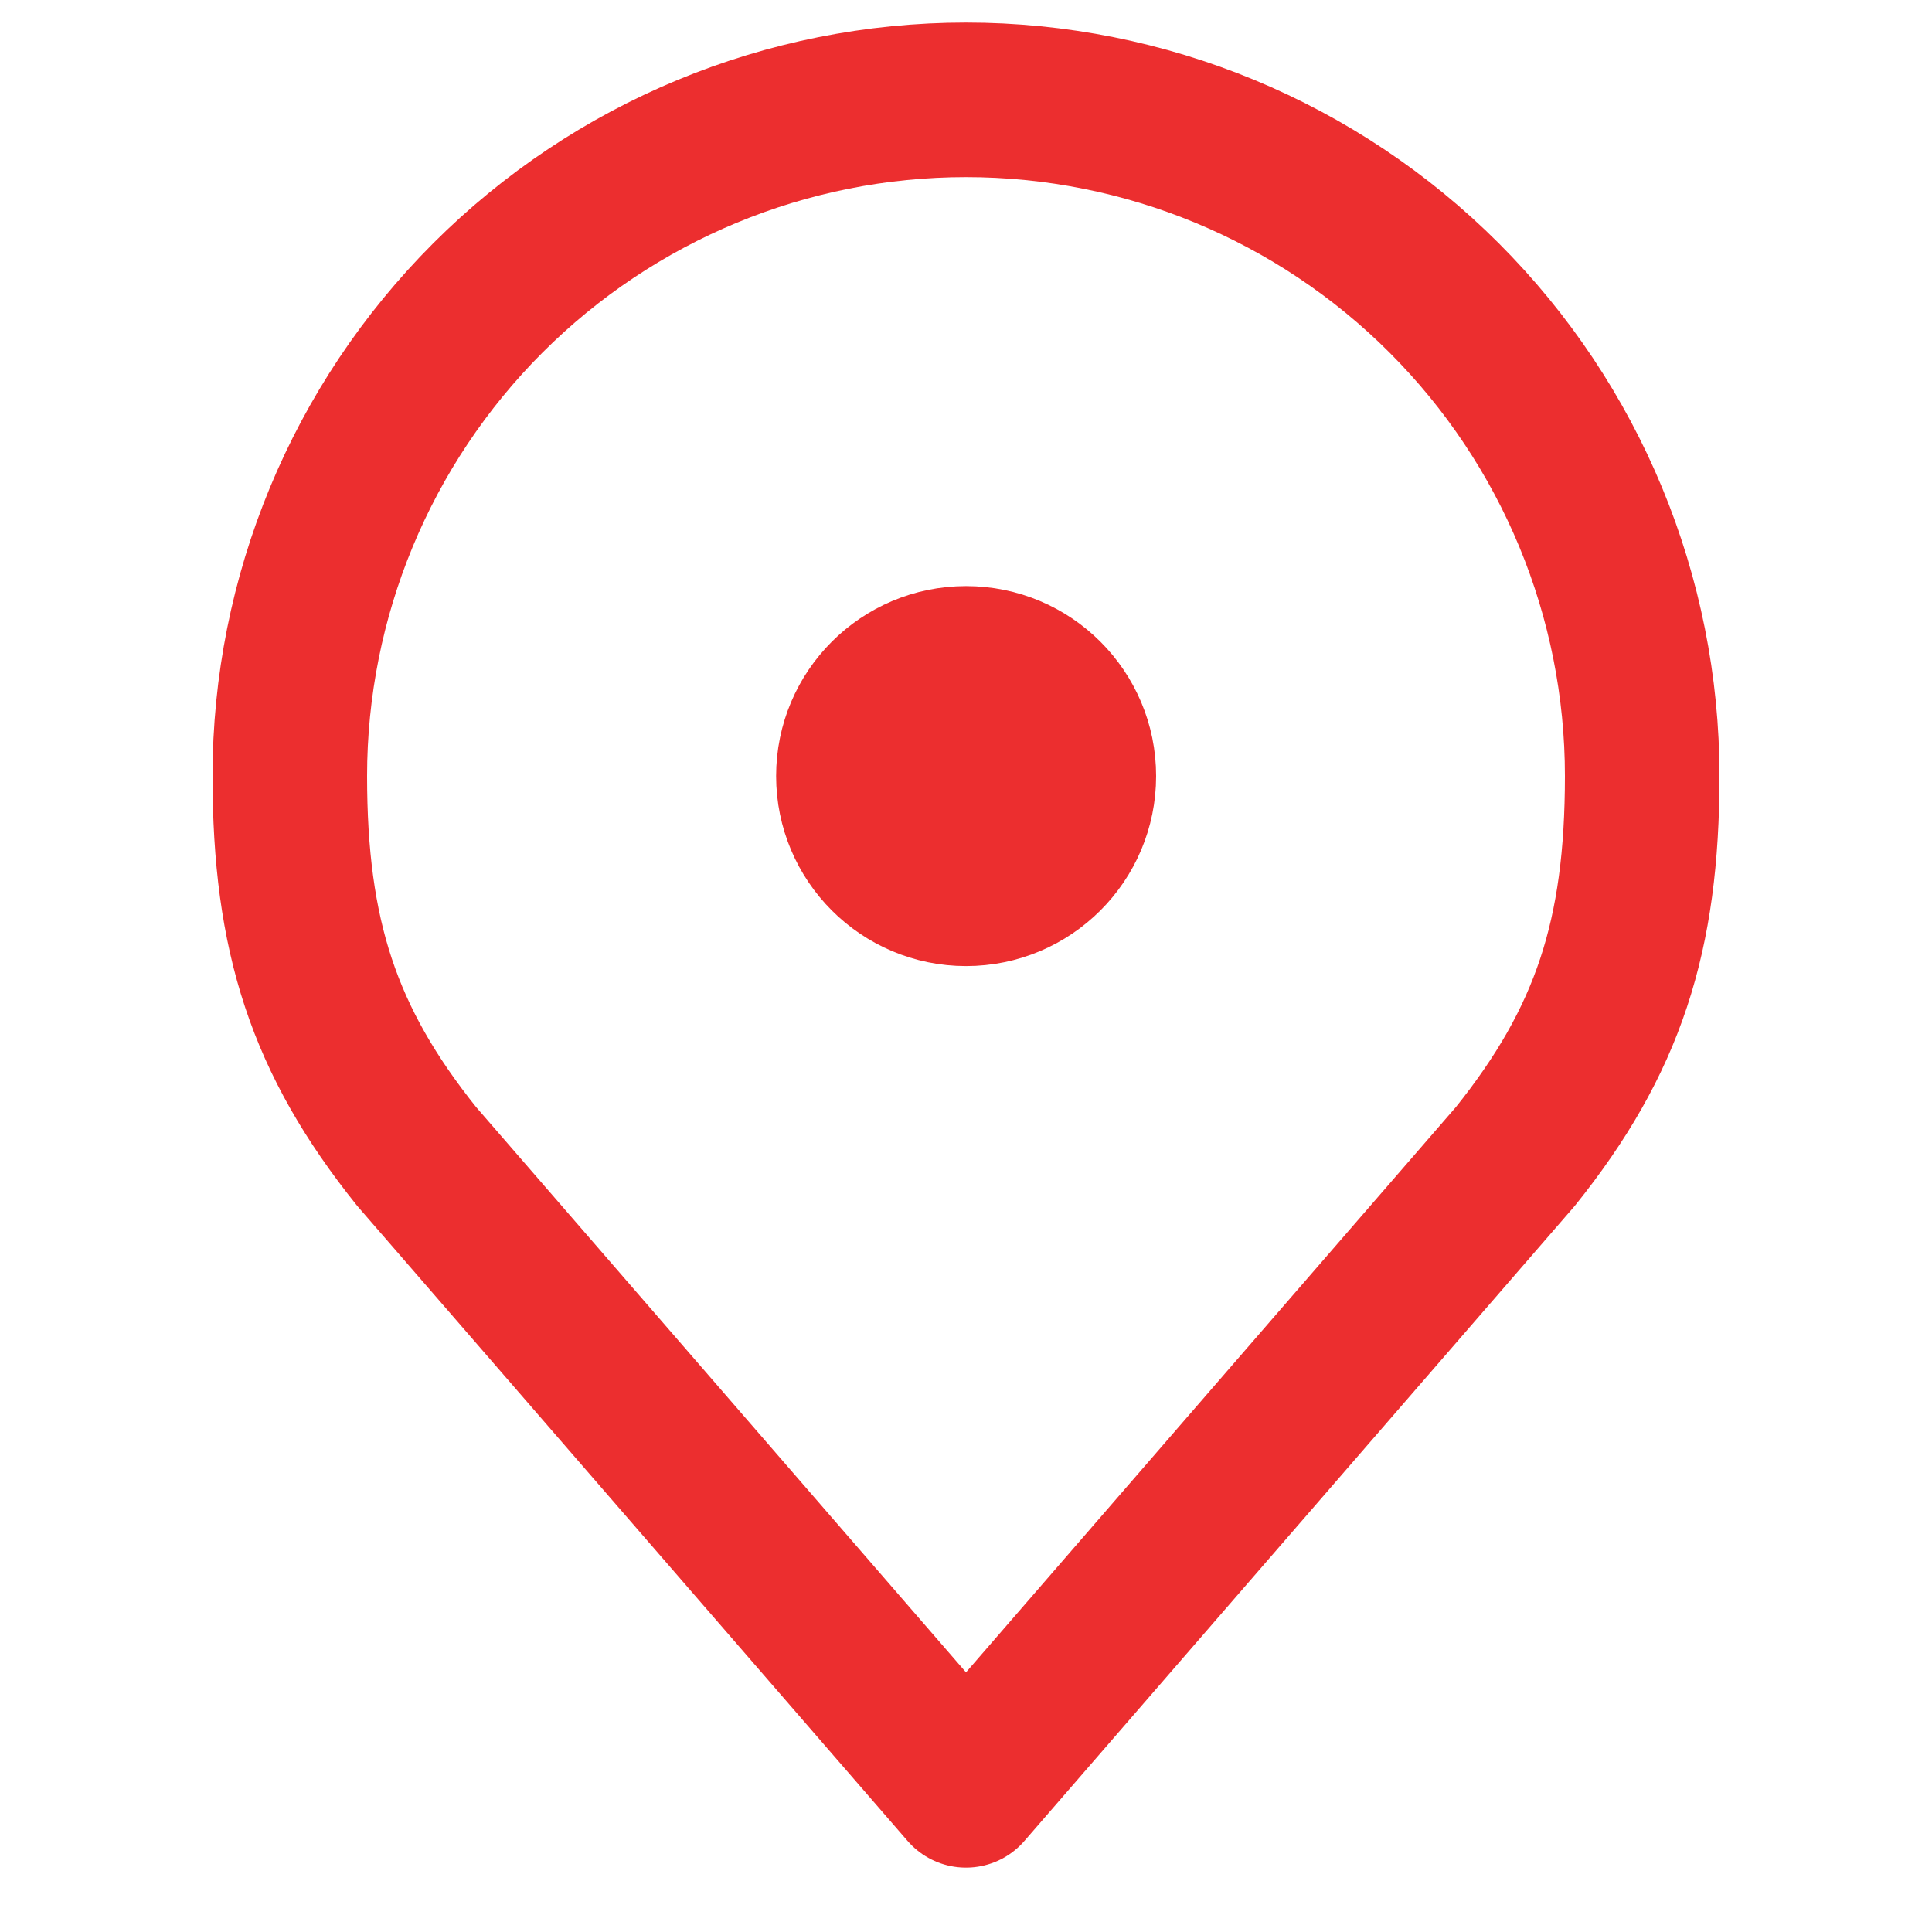 <svg width="25" height="25" viewBox="0 0 25 25" fill="none" xmlns="http://www.w3.org/2000/svg">
<path d="M12.5 1.292C10.179 1.292 7.954 2.214 6.313 3.855C4.672 5.496 3.75 7.721 3.75 10.042C3.75 12.111 4.19 13.466 5.391 14.964L12.5 23.167L19.609 14.964C20.81 13.466 21.25 12.111 21.25 10.042C21.25 7.721 20.328 5.496 18.687 3.855C17.046 2.214 14.821 1.292 12.5 1.292V1.292Z" stroke="#EC2E2F" stroke-width="2" stroke-linecap="round" stroke-linejoin="round"/>
<path d="M12.501 11.501C13.307 11.501 13.96 10.848 13.96 10.042C13.96 9.237 13.307 8.584 12.501 8.584C11.696 8.584 11.043 9.237 11.043 10.042C11.043 10.848 11.696 11.501 12.501 11.501Z" fill="#EC2E2F" stroke="#EC2E2F" stroke-width="2" stroke-linecap="round" stroke-linejoin="round"/>
</svg>
